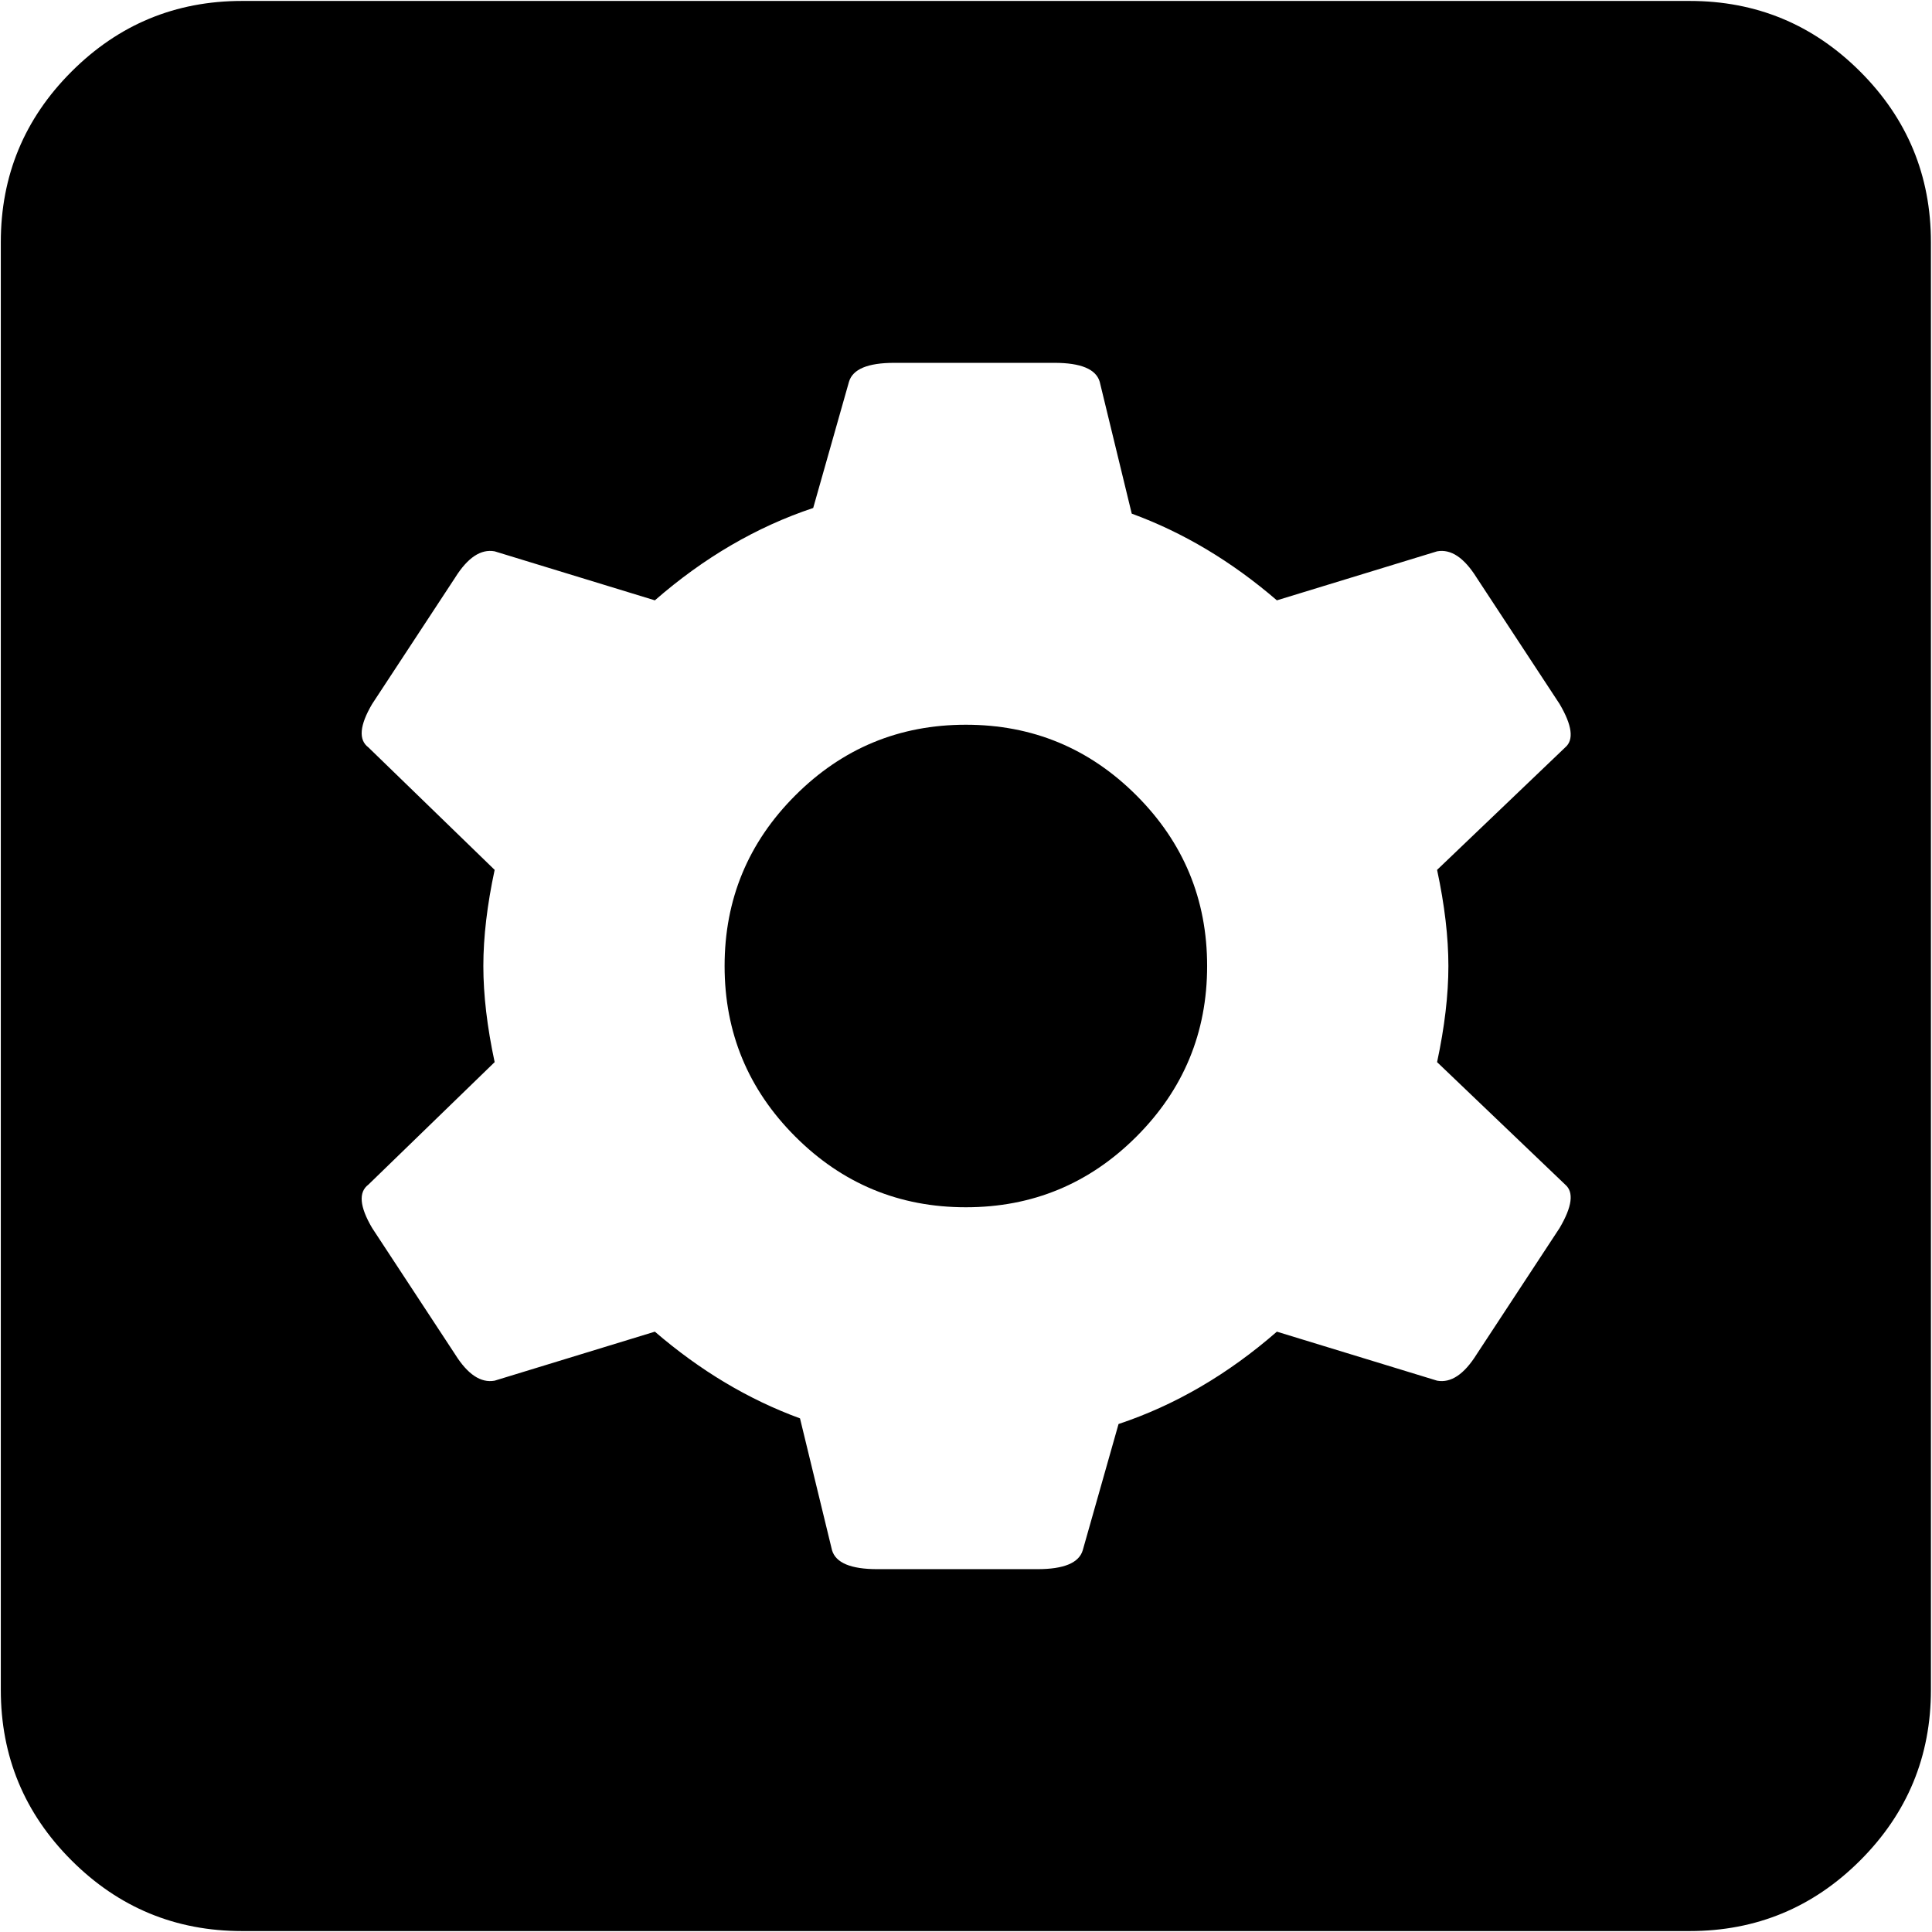 <svg xmlns="http://www.w3.org/2000/svg" width="3em" height="3em" viewBox="0 0 1025 1024"><path fill="currentColor" d="M896.428 1024h-768q-53 0-90.5-37.5T.428 896V128q0-53 37.5-90.5t90.5-37.5h768q53 0 90.5 37.5t37.5 90.5v768q0 53-37.5 90.5t-90.5 37.5m-128-512q0-23-6-51l68-65q7-6-3-23l-44-67q-10-16-21-14l-85 26q-36-31-77-46l-17-70q-3-10-24-10h-85q-21 0-24 10l-19 67q-45 15-84 49l-85-26q-11-2-21 14l-44 67q-10 17-2 23l67 65q-6 28-6 51t6 51l-67 65q-8 6 2 23l44 67q10 16 21 14l85-26q36 31 77 46l17 70q3 10 24 10h85q21 0 24-10l19-67q45-15 84-49l85 26q11 2 21-14l44-67q10-17 3-23l-68-65q6-28 6-51m-256 128q-53 0-90.5-37.5t-37.5-90.5t37.5-90.5t90.5-37.5t90.5 37.5t37.5 90.5t-37.5 90.5t-90.5 37.5"/></svg>